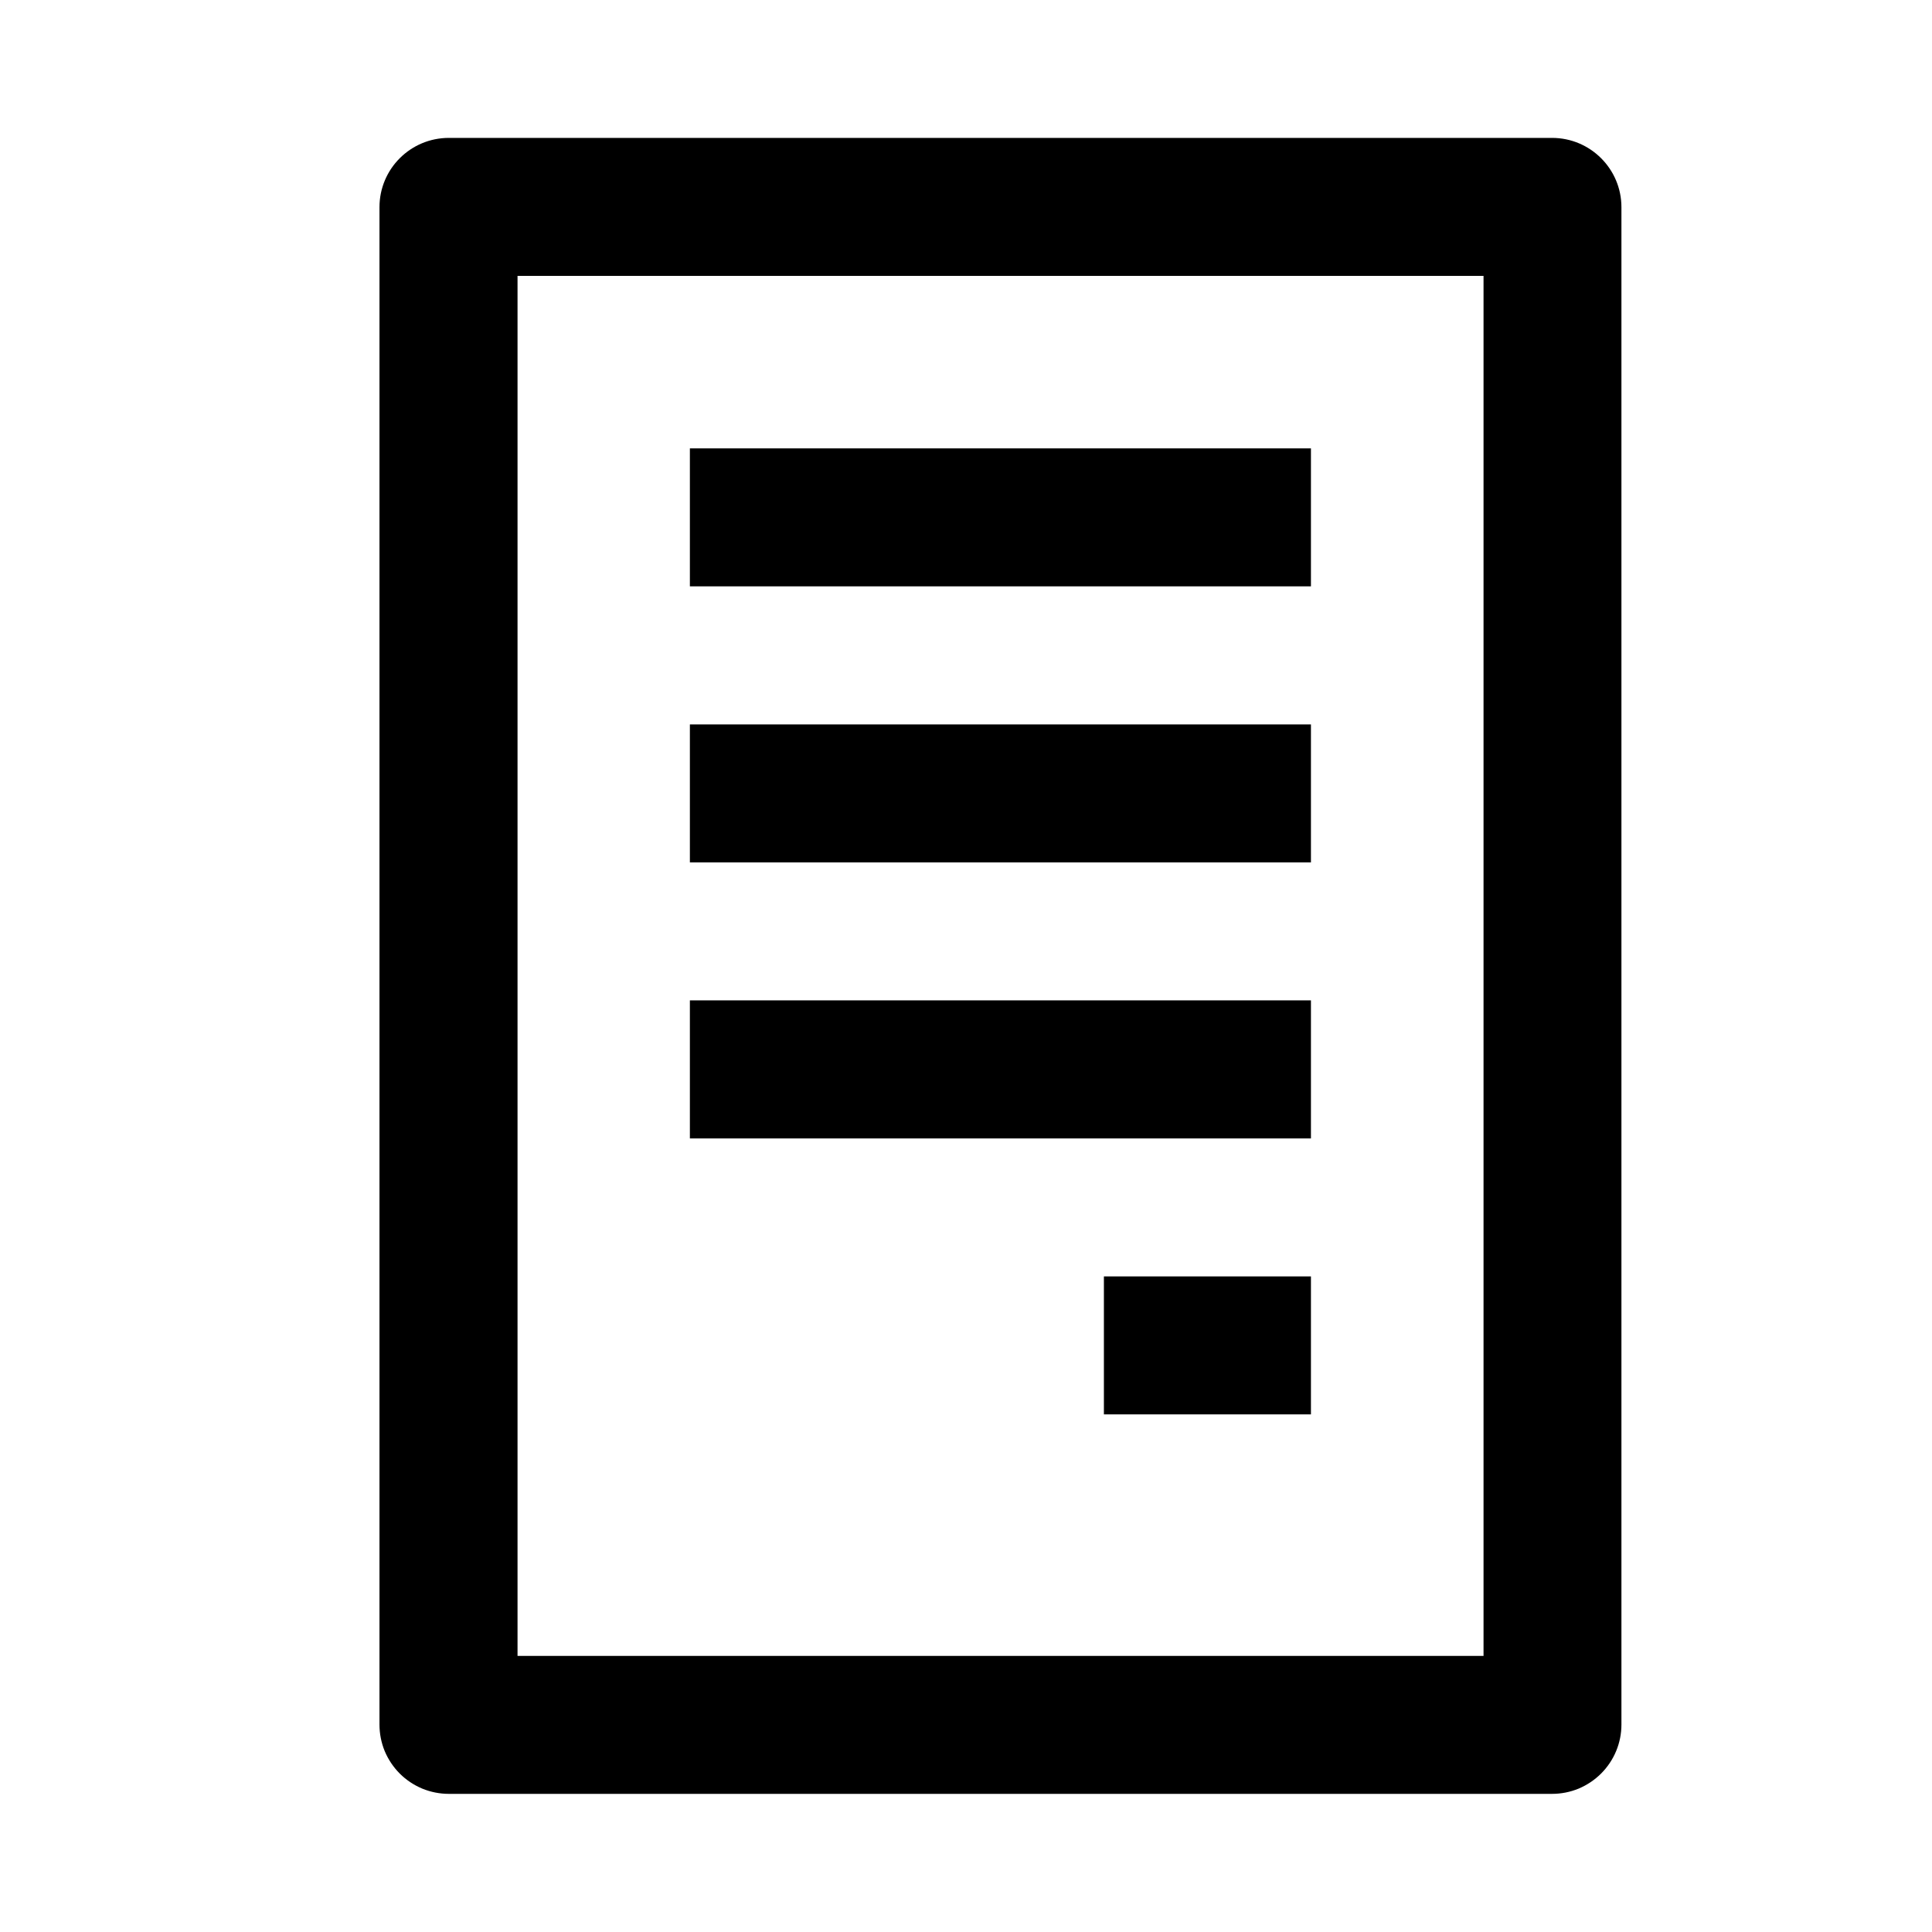 <svg width="24" height="24" viewBox="0 0 24 24" fill="none" xmlns="http://www.w3.org/2000/svg">
<path fill-rule="evenodd" clip-rule="evenodd" d="M4.714 2.574C4.714 2.098 5.1 1.713 5.576 1.713H19.28C19.756 1.713 20.142 2.099 20.142 2.574V21.423C20.142 21.536 20.12 21.648 20.076 21.753C20.033 21.857 19.969 21.952 19.889 22.032C19.809 22.112 19.714 22.175 19.61 22.219C19.505 22.262 19.393 22.284 19.28 22.284H5.576C5.463 22.284 5.351 22.262 5.246 22.219C5.141 22.175 5.046 22.112 4.966 22.032C4.886 21.952 4.823 21.857 4.779 21.753C4.736 21.648 4.714 21.536 4.714 21.423V2.574ZM6.429 3.427V20.57H18.429V3.427H6.429ZM8.57 7.284H16.285V5.57H8.57V7.284ZM16.285 10.713H8.57V8.999H16.285V10.713ZM16.285 14.142H8.57V12.427H16.285V14.142ZM13.713 17.57H16.285V15.856H13.713V17.57Z" fill="black"/>
</svg>
